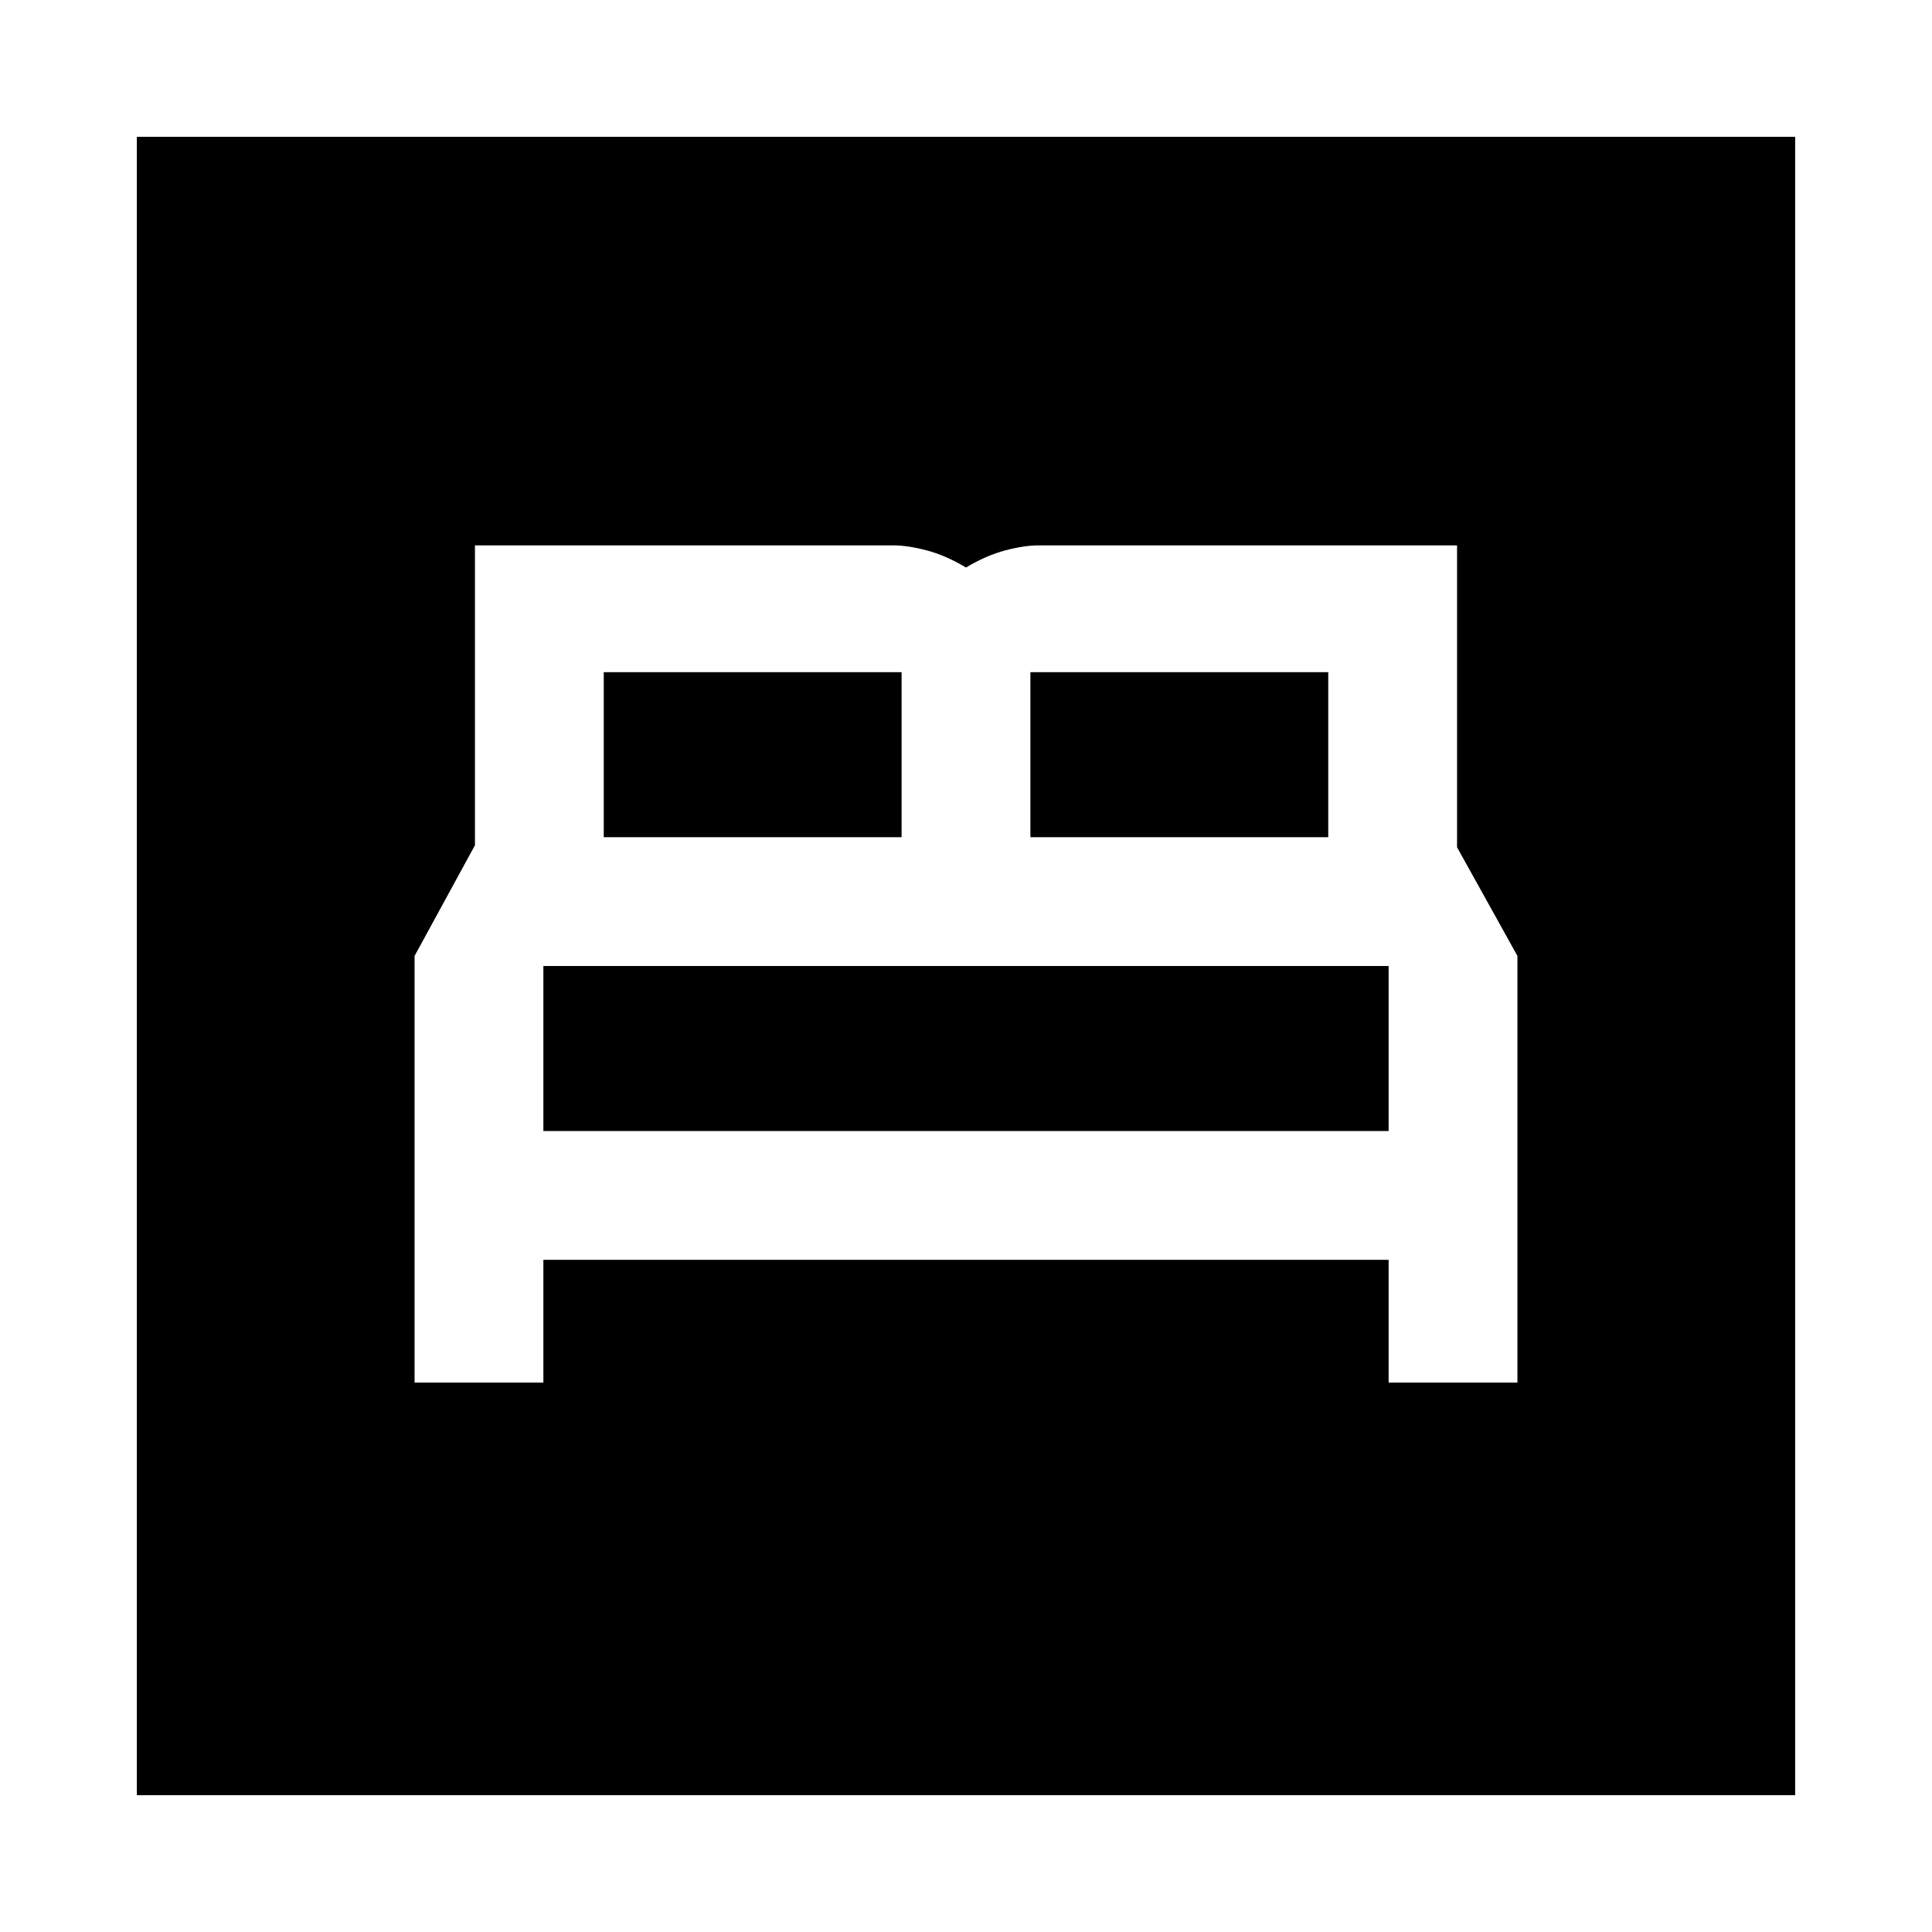 <svg xmlns="http://www.w3.org/2000/svg" height="24" width="24"><path d="M5.15 17.175h1.6V15.65h10.5v1.525h1.6v-5.3l-.75-1.35v-3.75h-5.2q-.175 0-.412.062-.238.063-.488.213-.25-.15-.488-.213-.237-.062-.412-.062H5.9V10.5l-.75 1.375ZM12.8 10.4V8.35h3.7v2.05Zm-5.3 0V8.35h3.7v2.05Zm-.75 3.65V12h10.5v2.05ZM1.7 22.3V1.7h20.6v20.6Z"/></svg>